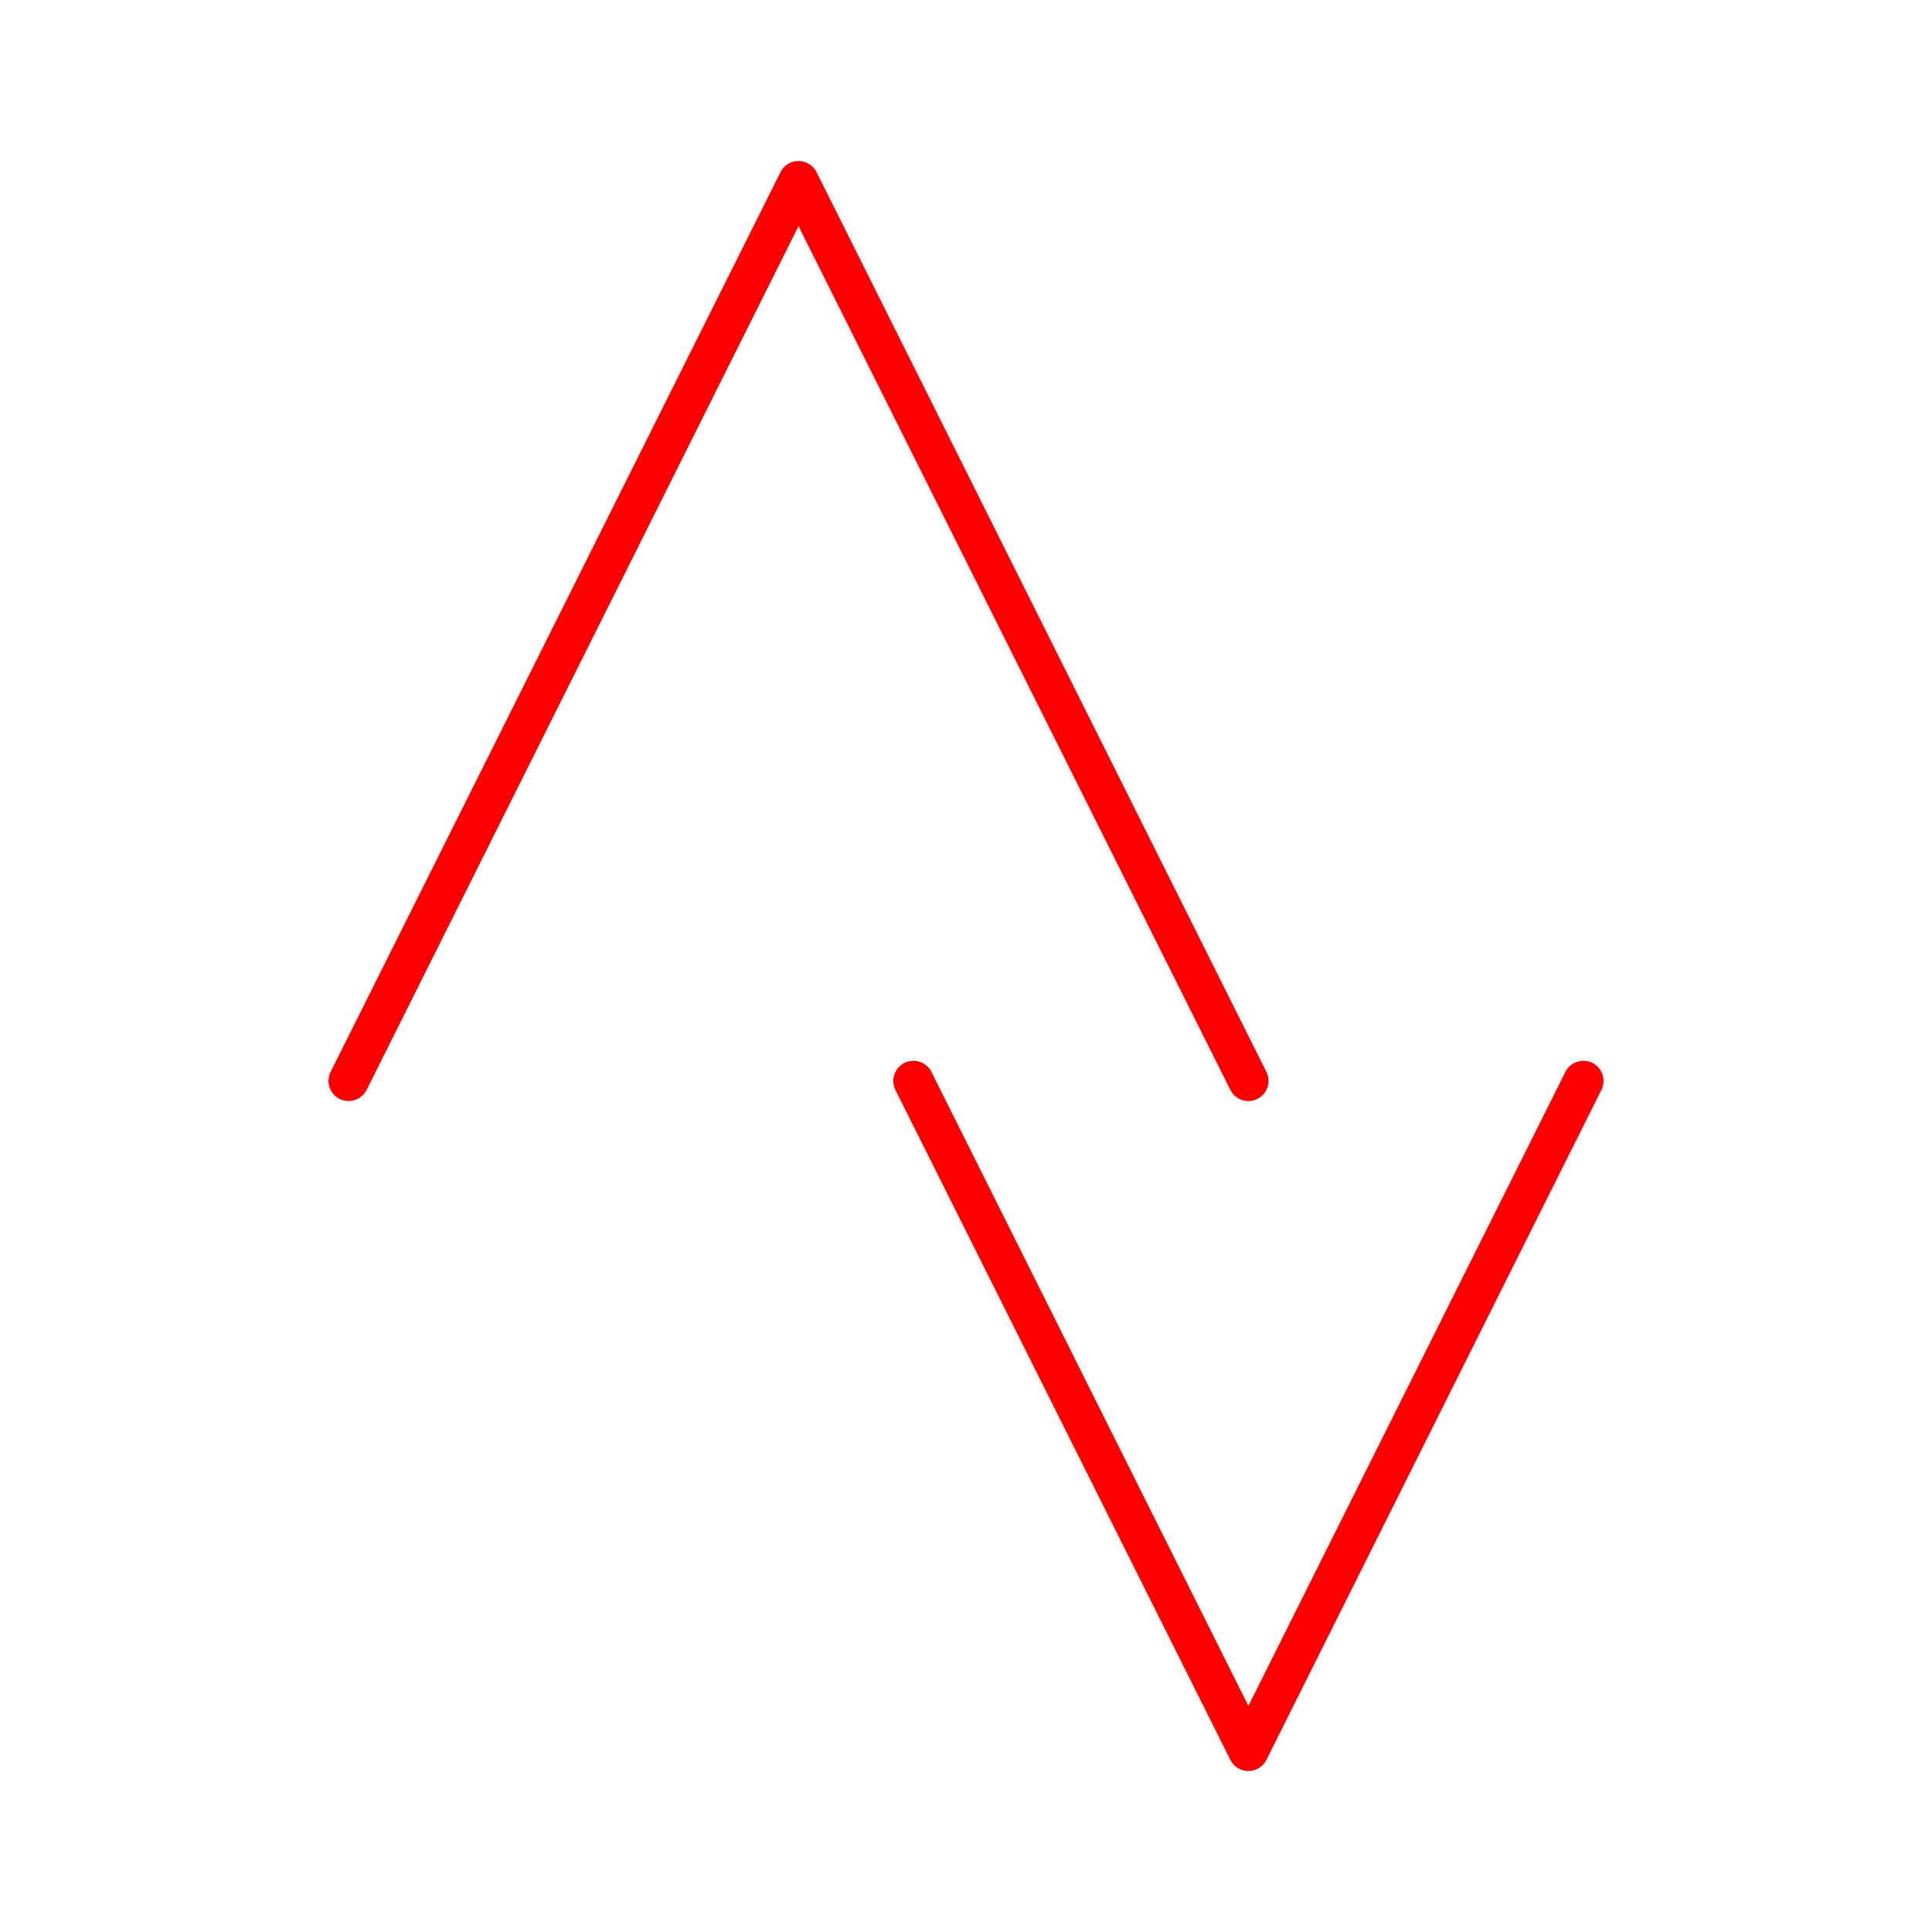 <svg xmlns="http://www.w3.org/2000/svg" viewBox="0 0 48 48"><defs><style>.a{fill:none;stroke:#FF0000;stroke-linecap:round;stroke-linejoin:round;}</style></defs><polyline class="a" points="31.016 26.855 19.839 4.5 8.661 26.855"/><polyline class="a" points="22.694 26.855 31.016 43.5 39.339 26.855"/></svg>